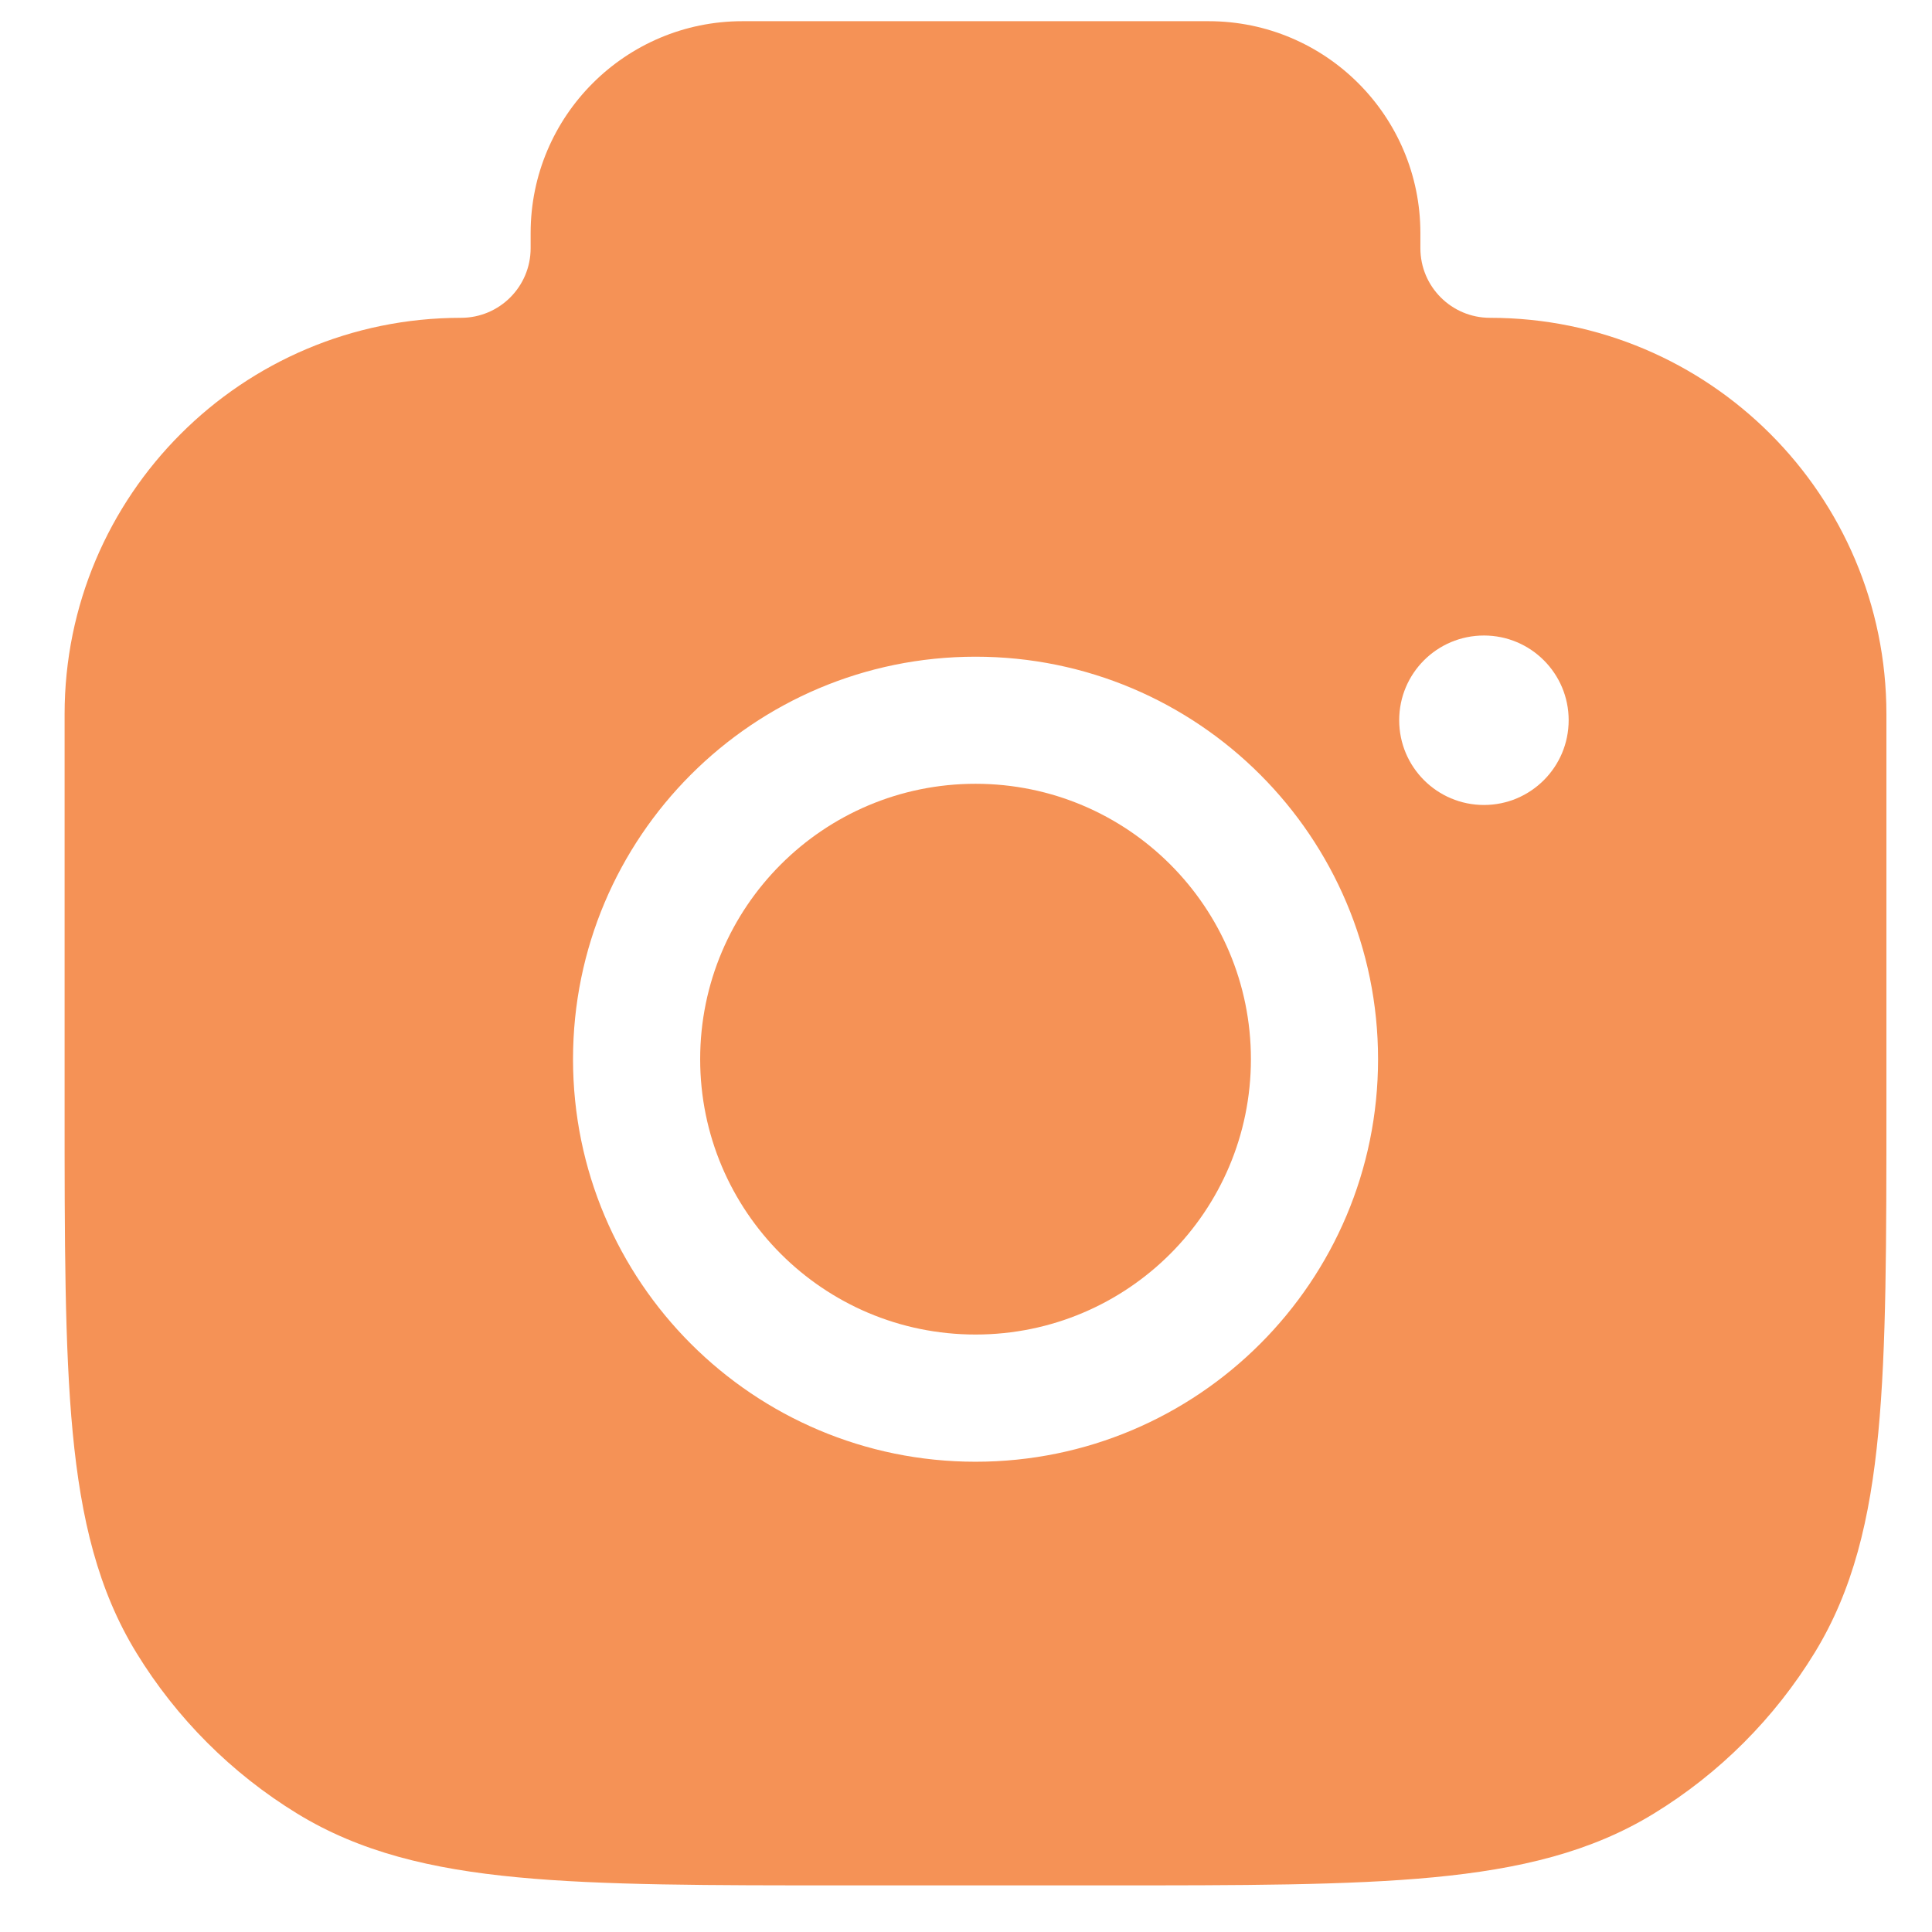 <svg id="icon-camera"  width="20" height="20" viewBox="0 0 30 32">
<path fill="#f59256" style="fill: #f59256" d="M15.158 12.982c-2.519 0-4.561 2.042-4.561 4.561s2.042 4.561 4.561 4.561c2.519 0 4.561-2.042 4.561-4.561s-2.042-4.561-4.561-4.561z"></path>
<path fill="#f59256" style="fill: #f59256" d="M11.298 0.351c-1.938 0-3.509 1.571-3.509 3.509v0.251c0 0.637-0.516 1.153-1.153 1.153-3.627 0-6.566 2.94-6.566 6.566v6.471c0 2.25-0 4.015 0.134 5.424 0.137 1.437 0.42 2.613 1.055 3.65 0.665 1.086 1.578 1.999 2.664 2.664 1.037 0.635 2.213 0.919 3.65 1.055 1.409 0.134 3.173 0.134 5.424 0.134h4.321c2.25 0 4.014 0 5.424-0.134 1.437-0.137 2.613-0.42 3.65-1.055 1.086-0.665 1.999-1.578 2.664-2.664 0.635-1.037 0.919-2.213 1.055-3.65 0.134-1.409 0.134-3.174 0.134-5.424v-6.471c0-3.627-2.94-6.566-6.566-6.566-0.637 0-1.153-0.516-1.153-1.153v-0.251c0-1.938-1.571-3.509-3.509-3.509h-7.719zM8.491 17.544c0-3.682 2.985-6.667 6.667-6.667s6.667 2.985 6.667 6.667c0 3.682-2.985 6.667-6.667 6.667s-6.667-2.985-6.667-6.667zM23.579 13.333c-0.775 0-1.404-0.628-1.404-1.404s0.628-1.403 1.404-1.403c0.775 0 1.403 0.628 1.403 1.403s-0.628 1.404-1.403 1.404z"></path>
</svg>